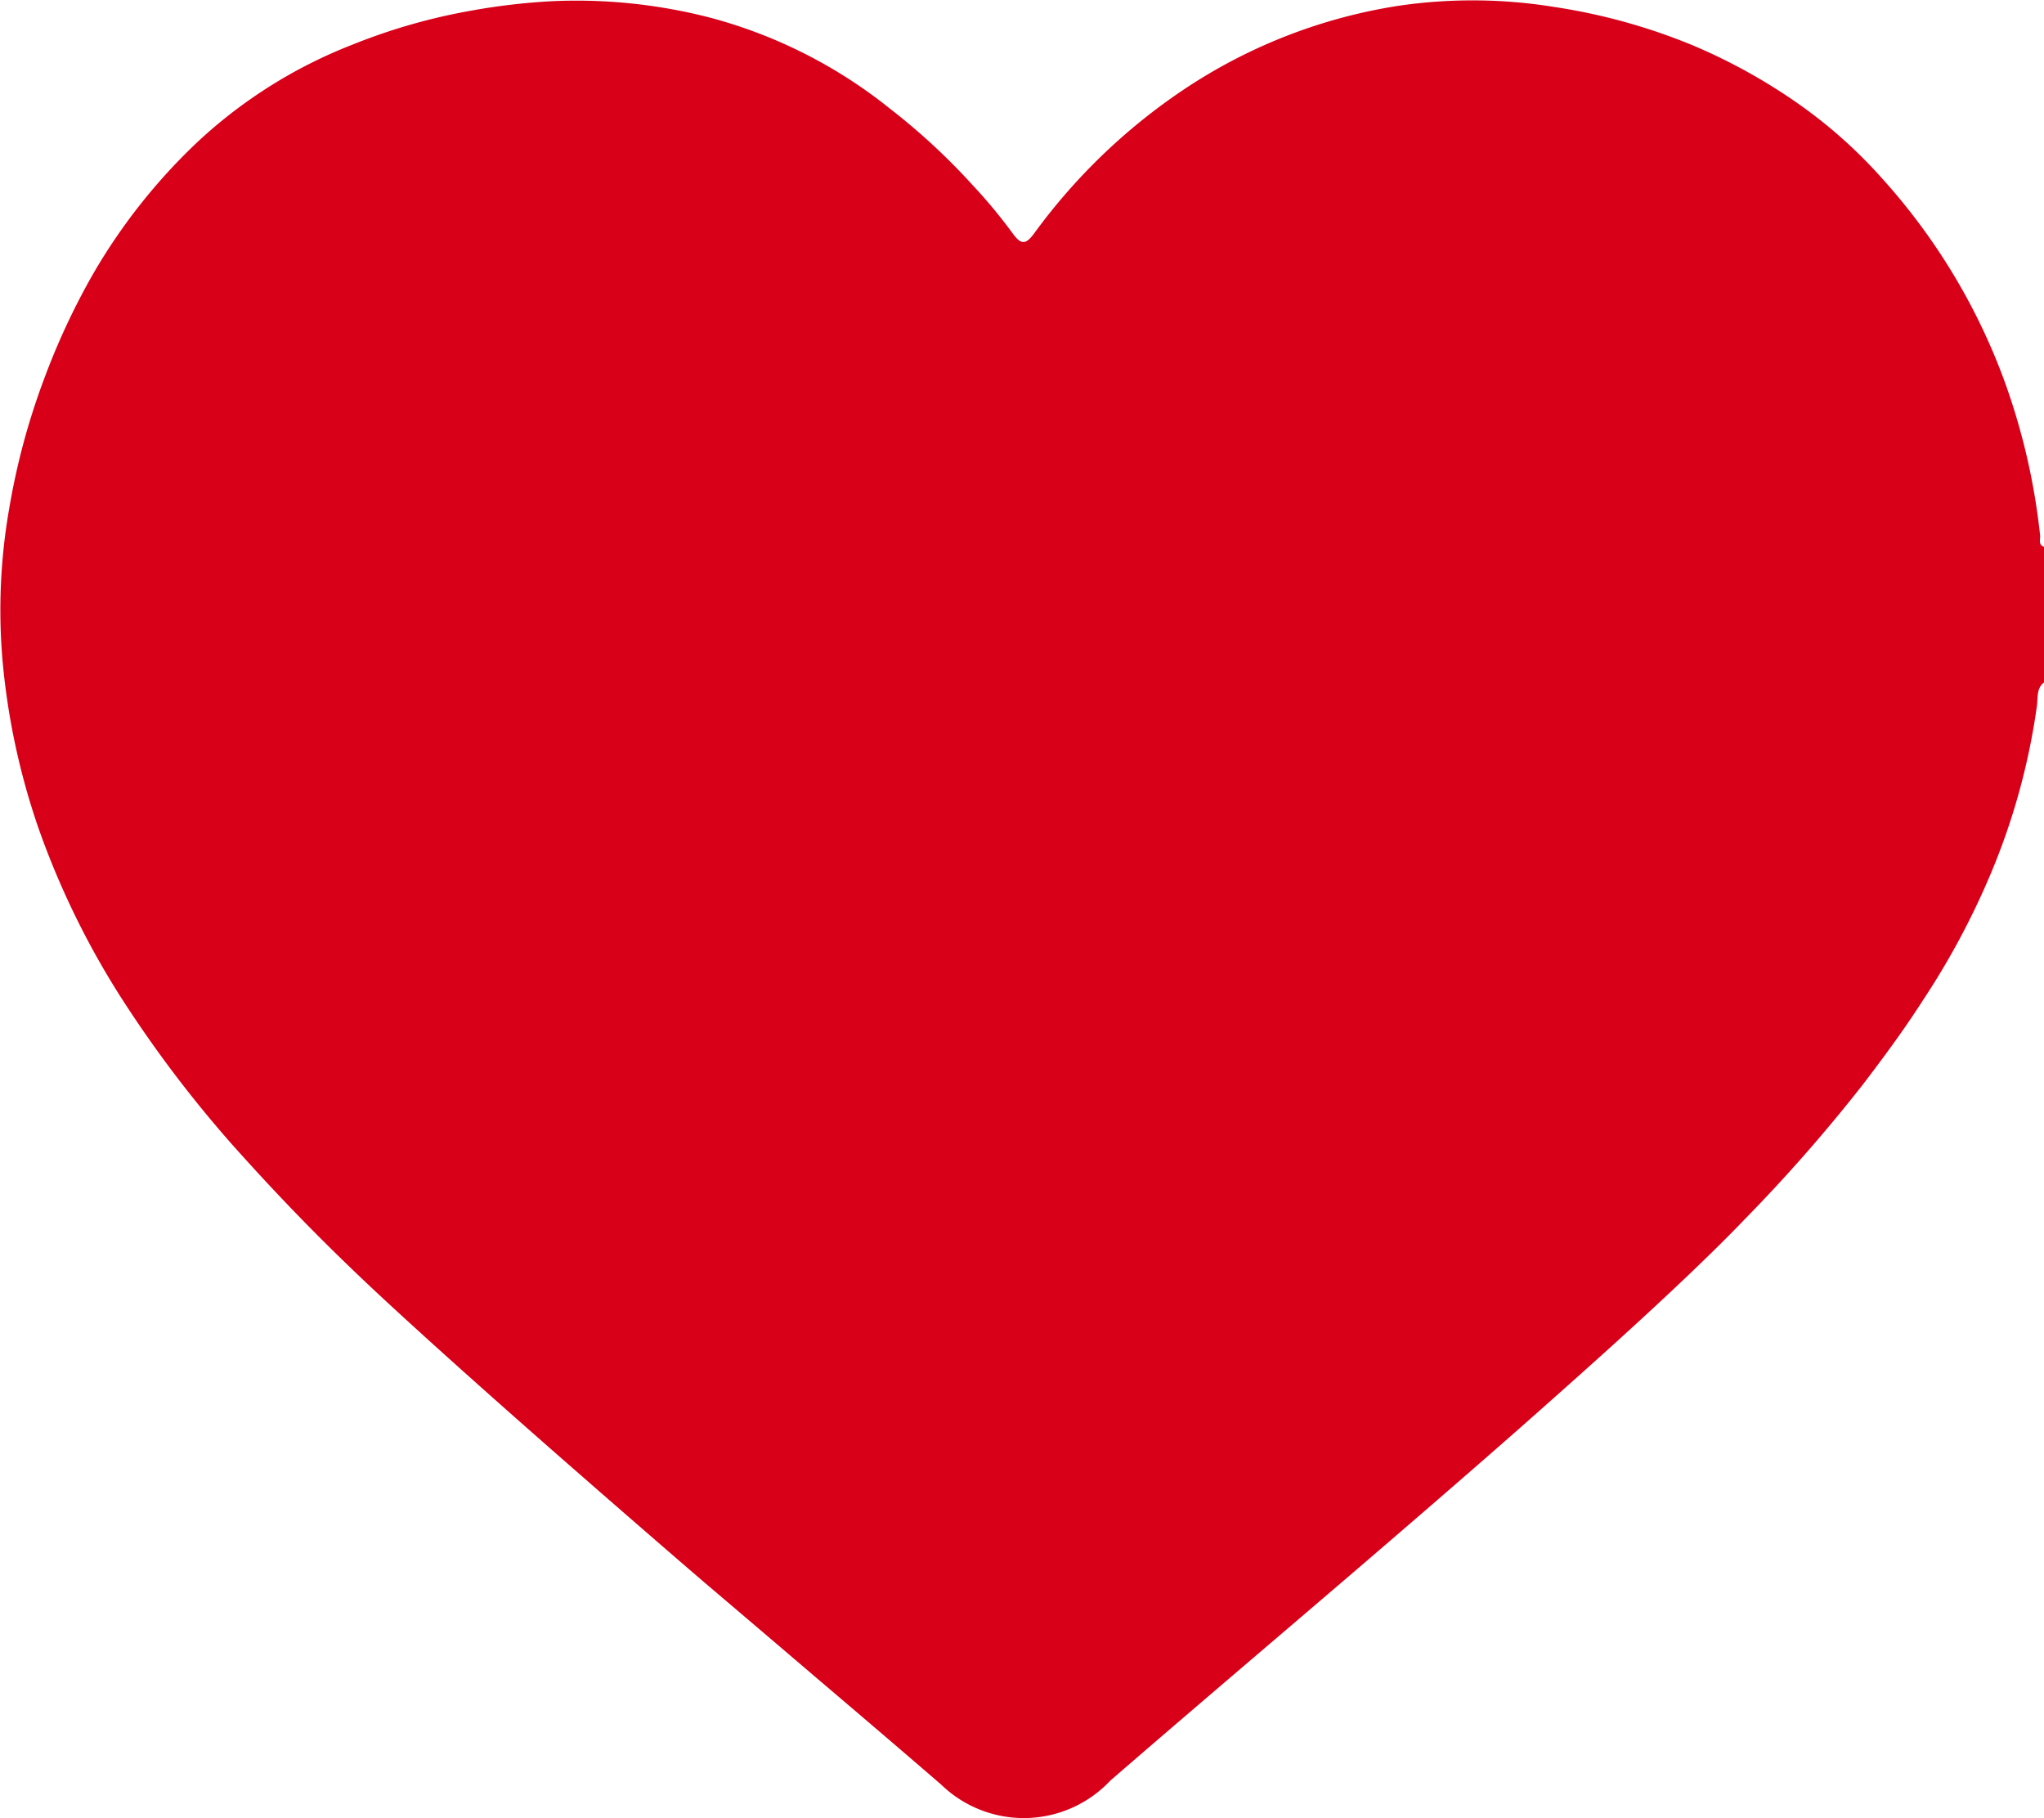 <svg xmlns="http://www.w3.org/2000/svg" width="36.151" height="32.146" viewBox="0 0 36.151 32.146">
  <g id="Group_1220" data-name="Group 1220" transform="translate(-494.235 -450.963)">
    <path id="Path_968" data-name="Path 968" d="M330.386,151.029c-.137.108-.106.275-.125.414a11.858,11.858,0,0,1-.823,2.983,13.623,13.623,0,0,1-1.171,2.19c-.279.434-.573.854-1.081,1.519a28.751,28.751,0,0,1-2.1,2.394c-.593.619-1.445,1.42-2.313,2.206-.473.428-.948.852-1.675,1.494-.6.528-1.473,1.287-2.447,2.124-.423.364-.869.745-1.57,1.344-.855.73-2.035,1.735-3.207,2.749a2.1,2.1,0,0,1-2.991.074c-.511-.442-1.258-1.082-2.221-1.9-.9-.769-1.981-1.687-1.981-1.687s-.983-.843-2.442-2.12c-.976-.854-2.42-2.133-3.4-3.05-.786-.738-1.548-1.5-2.47-2.531a21.336,21.336,0,0,1-1.954-2.57,14.568,14.568,0,0,1-1.5-3.057,12.476,12.476,0,0,1-.637-2.983,10.407,10.407,0,0,1,.119-2.662,12.32,12.32,0,0,1,.614-2.286,12.474,12.474,0,0,1,.865-1.858,10.33,10.33,0,0,1,1.841-2.332,8.586,8.586,0,0,1,2.763-1.736,10.464,10.464,0,0,1,2.068-.593,11.354,11.354,0,0,1,1.476-.172,9.444,9.444,0,0,1,2.77.292,8.609,8.609,0,0,1,3.187,1.614,11.393,11.393,0,0,1,1.456,1.347,9.161,9.161,0,0,1,.7.842c.149.205.229.23.392.007a10.512,10.512,0,0,1,2.628-2.529,9.425,9.425,0,0,1,3.814-1.491,9.024,9.024,0,0,1,2.759.022,10.514,10.514,0,0,1,2.423.669,10.041,10.041,0,0,1,1.952,1.087,8.572,8.572,0,0,1,1.431,1.29,10.977,10.977,0,0,1,2.129,3.509,11.6,11.6,0,0,1,.652,2.786c.008.071-.039.172.077.207Z" transform="translate(200 312)" fill="#d80019"/>
  </g>
</svg>

